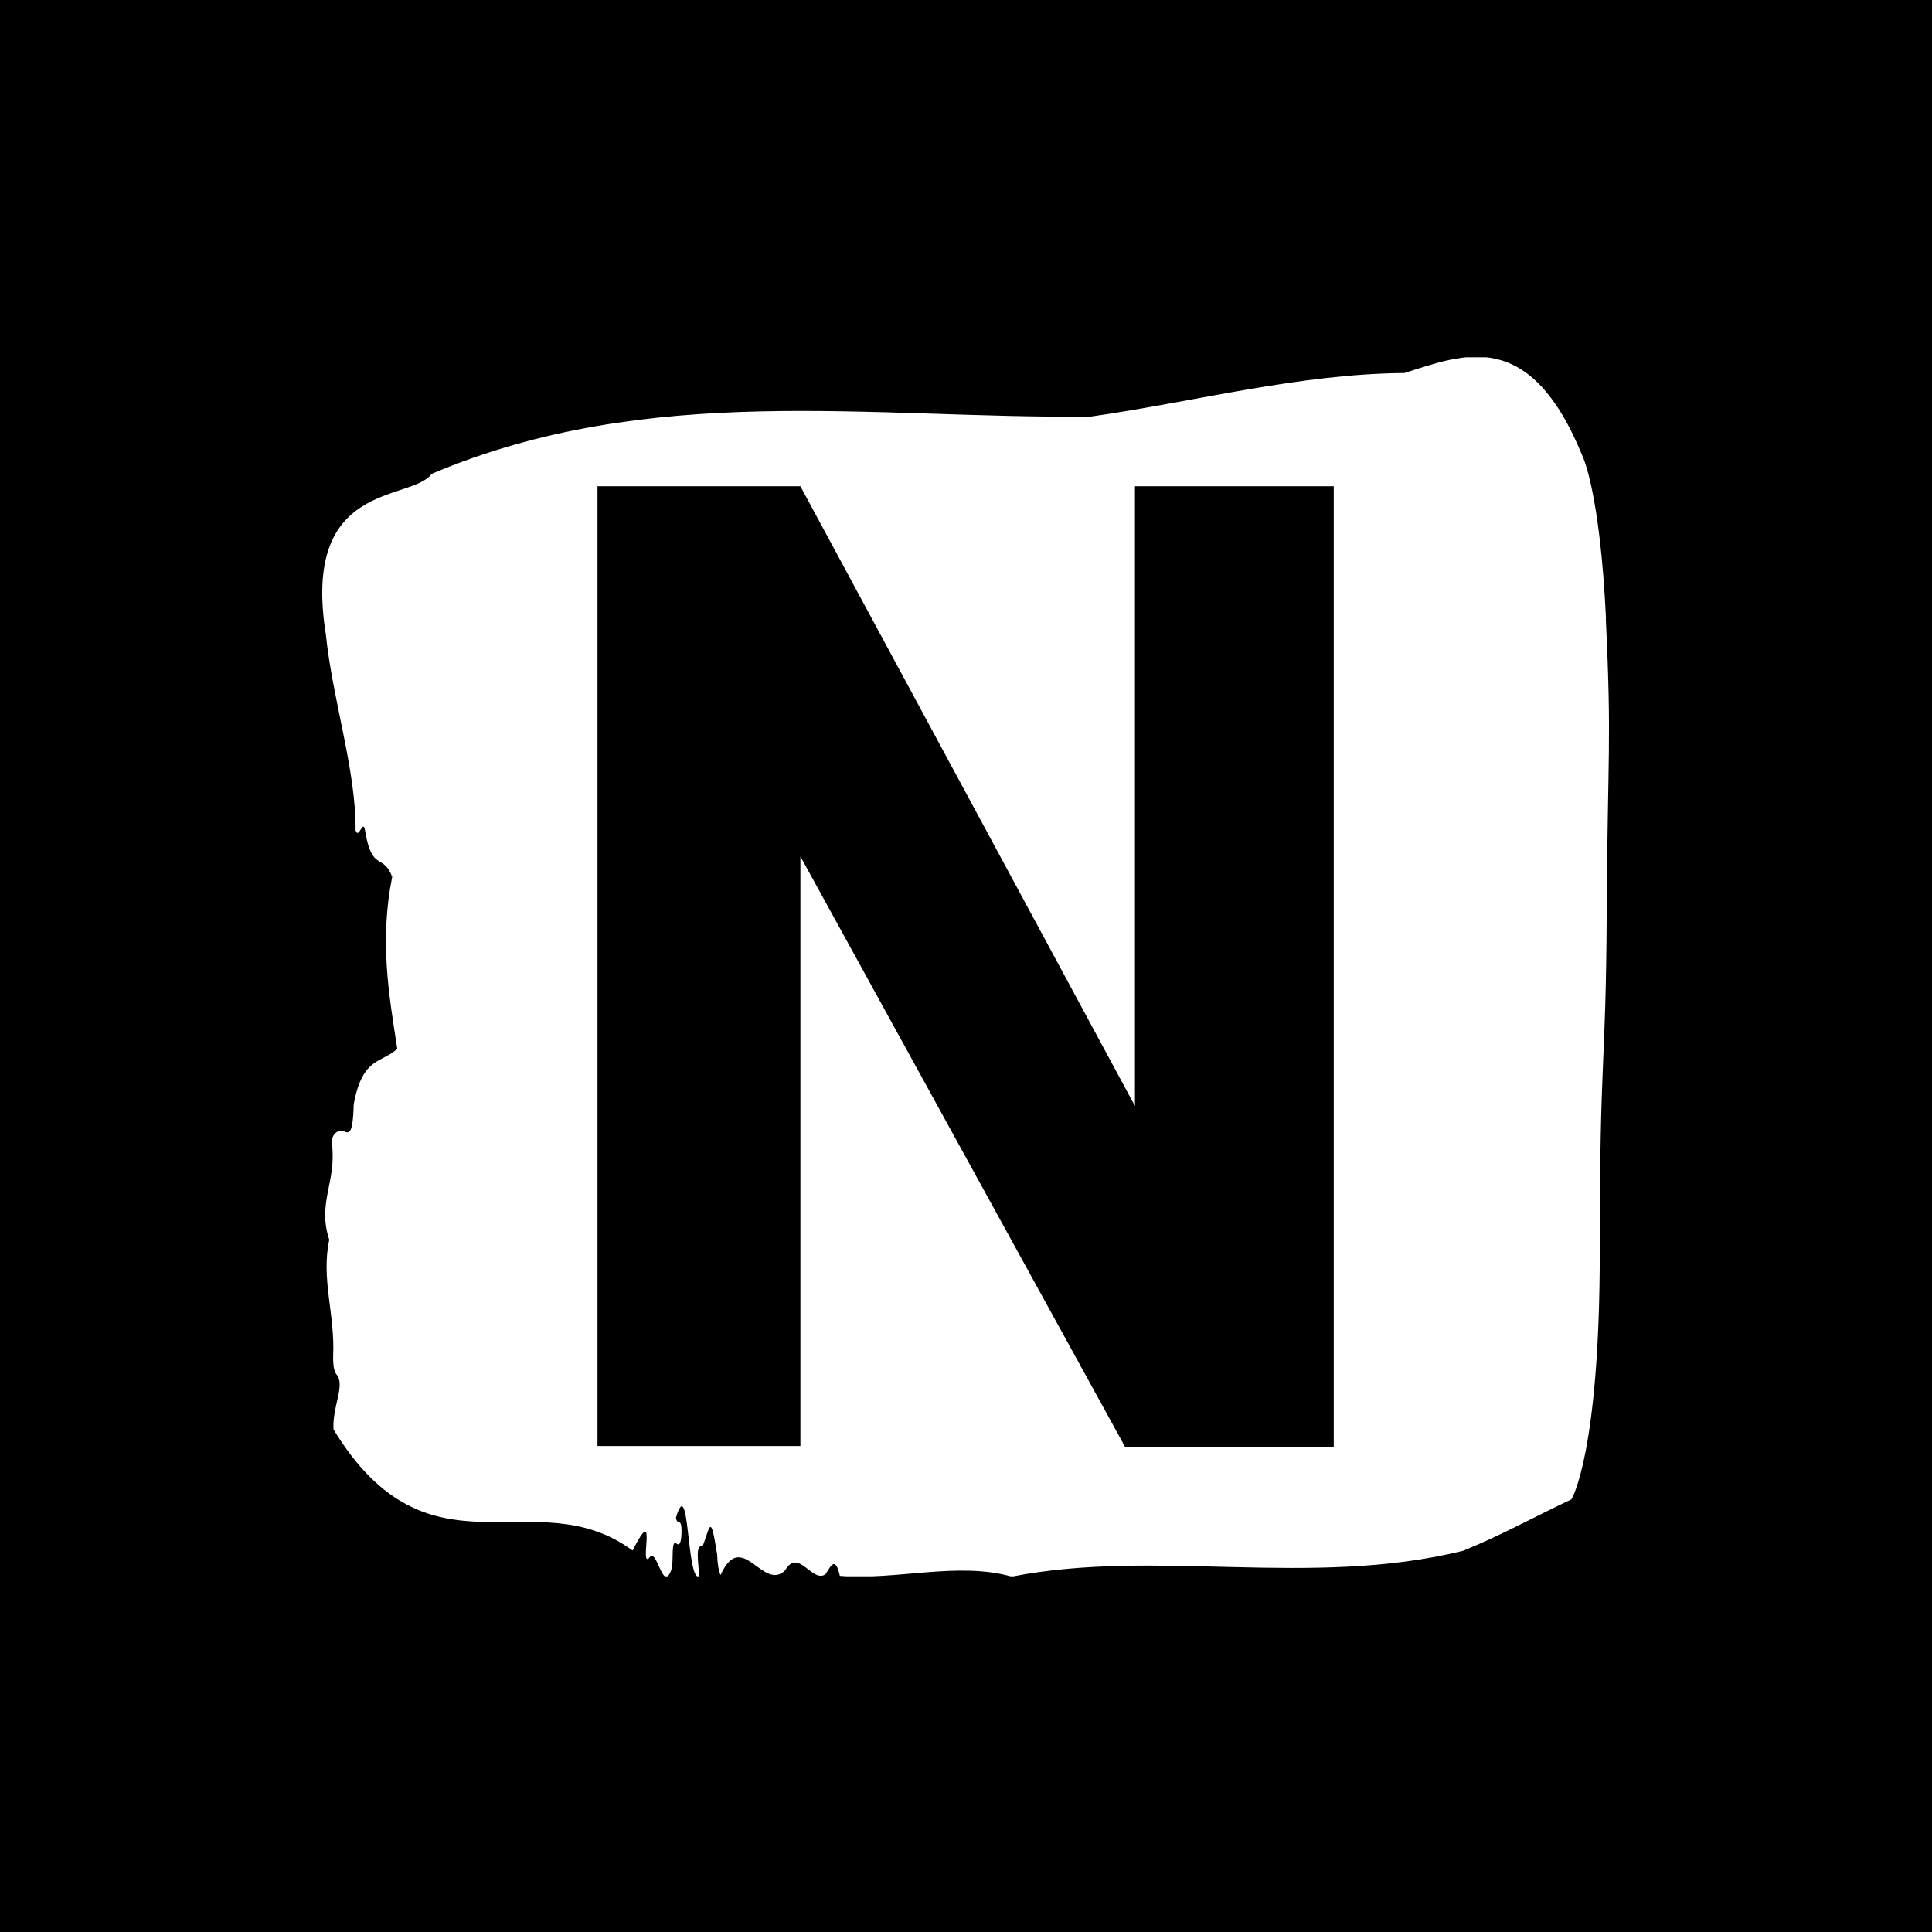<svg xmlns="http://www.w3.org/2000/svg" version="1.1" xmlns:xlink="http://www.w3.org/1999/xlink" xmlns:svgjs="http://svgjs.dev/svgjs" width="1500" height="1500" viewBox="0 0 1500 1500"><rect width="1500" height="1500" fill="#000000"></rect><g transform="matrix(0.667,0,0,0.667,249.456,277.384)"><svg viewBox="0 0 261 247" data-background-color="#ffffff" preserveAspectRatio="xMidYMid meet" height="1419" width="1500" xmlns="http://www.w3.org/2000/svg" xmlns:xlink="http://www.w3.org/1999/xlink"><g id="tight-bounds" transform="matrix(1,0,0,1,0.142,-0.1)"><svg viewBox="0 0 260.716 247.2" height="247.2" width="260.716"><g><svg viewBox="0 0 260.716 247.2" height="247.2" width="260.716"><g><svg viewBox="0 0 260.716 247.2" height="247.2" width="260.716"><g id="textblocktransform"><svg viewBox="0 0 260.716 247.2" height="247.2" width="260.716" id="textblock"><g><svg viewBox="0 0 260.716 247.2" height="247.2" width="260.716"><path d="M260.106 53.02C258.88 27.36 255.387 20.227 255.387 20.227 244.662-6.202 231.277-0.506 219.254 3.292 198.025 3.446 176.882 9.091 155.702 12.119 111.247 12.581 66.411 4.986 22.176 23.717 18.021 29.464-4.311 24.846 0.739 56.304 2.063 69.39 6.892 83.913 6.745 95.922 7.407 98.026 8.326 93.202 8.718 96.23 10.091 104.39 12.334 100.541 14.173 105.365 11.611 118.246 13.449 128.971 15.202 140.21 12.113 143.135 8.154 141.749 6.377 151.449 6.193 158.479 5.201 157.145 4.11 156.837 3.313 156.632 1.707 157.402 1.977 159.608 2.896 167.152-1.05 171.514 1.425 178.904-0.278 186.91 2.602 193.838 2.21 202.511 2.161 204.255 2.431 205.744 2.86 206.154 4.759 208.361 1.989 212.672 2.283 217.342 21.772 249.262 42.915 227.195 62.881 241.872 68.066 231.608 64.168 245.516 66.239 243.36 67.857 240.846 69.034 251.263 70.86 245.362 71.142 243.668 70.713 239.665 71.718 240.435 72.245 240.846 72.711 240.743 72.785 238.382 72.895 234.841 71.927 237.048 71.669 235.201 74.452 225.861 73.765 248.081 76.376 247.158 76.253 244.438 75.493 240.538 77.05 241.051 78.594 237.151 78.643 233.918 80.016 242.693 80.065 244.592 80.31 245.926 80.703 246.85 84.992 237.305 89.258 250.237 93.756 245.926 96.514 241.205 99.161 248.492 101.956 246.696 102.936 245.259 103.929 242.693 104.873 247.004 116.431 247.928 128.749 244.079 139.707 247.158 168.988 241.41 200.28 249.518 231.155 241.923 238.435 238.998 245.998 234.841 253.095 231.506 253.095 231.506 258.843 222.371 258.843 181.316S260.069 145.393 260.253 112.703C260.436 80.013 261.294 78.679 260.069 53.02Z" opacity="1" fill="#ffffff" data-fill-palette-color="tertiary"></path><g transform="matrix(1,0,0,1,55.768,26.231)"><svg width="149.179" viewBox="3.55 -35 26.85 35.05" height="194.739" data-palette-color="#ffffff"><path d="M30.4-35L30.4 0.05 22.8 0.05 10.95-21.5 10.95 0 3.55 0 3.55-35 10.95-35 23.15-12.4 23.15-35 30.4-35Z" opacity="1" transform="matrix(1,0,0,1,0,0)" fill="#000000" class="wordmark-text-0" data-fill-palette-color="quaternary" id="text-0"></path></svg></g></svg></g></svg></g></svg></g></svg></g><defs></defs></svg><rect width="260.716" height="247.2" fill="none" stroke="none" visibility="hidden"></rect></g></svg></g></svg>